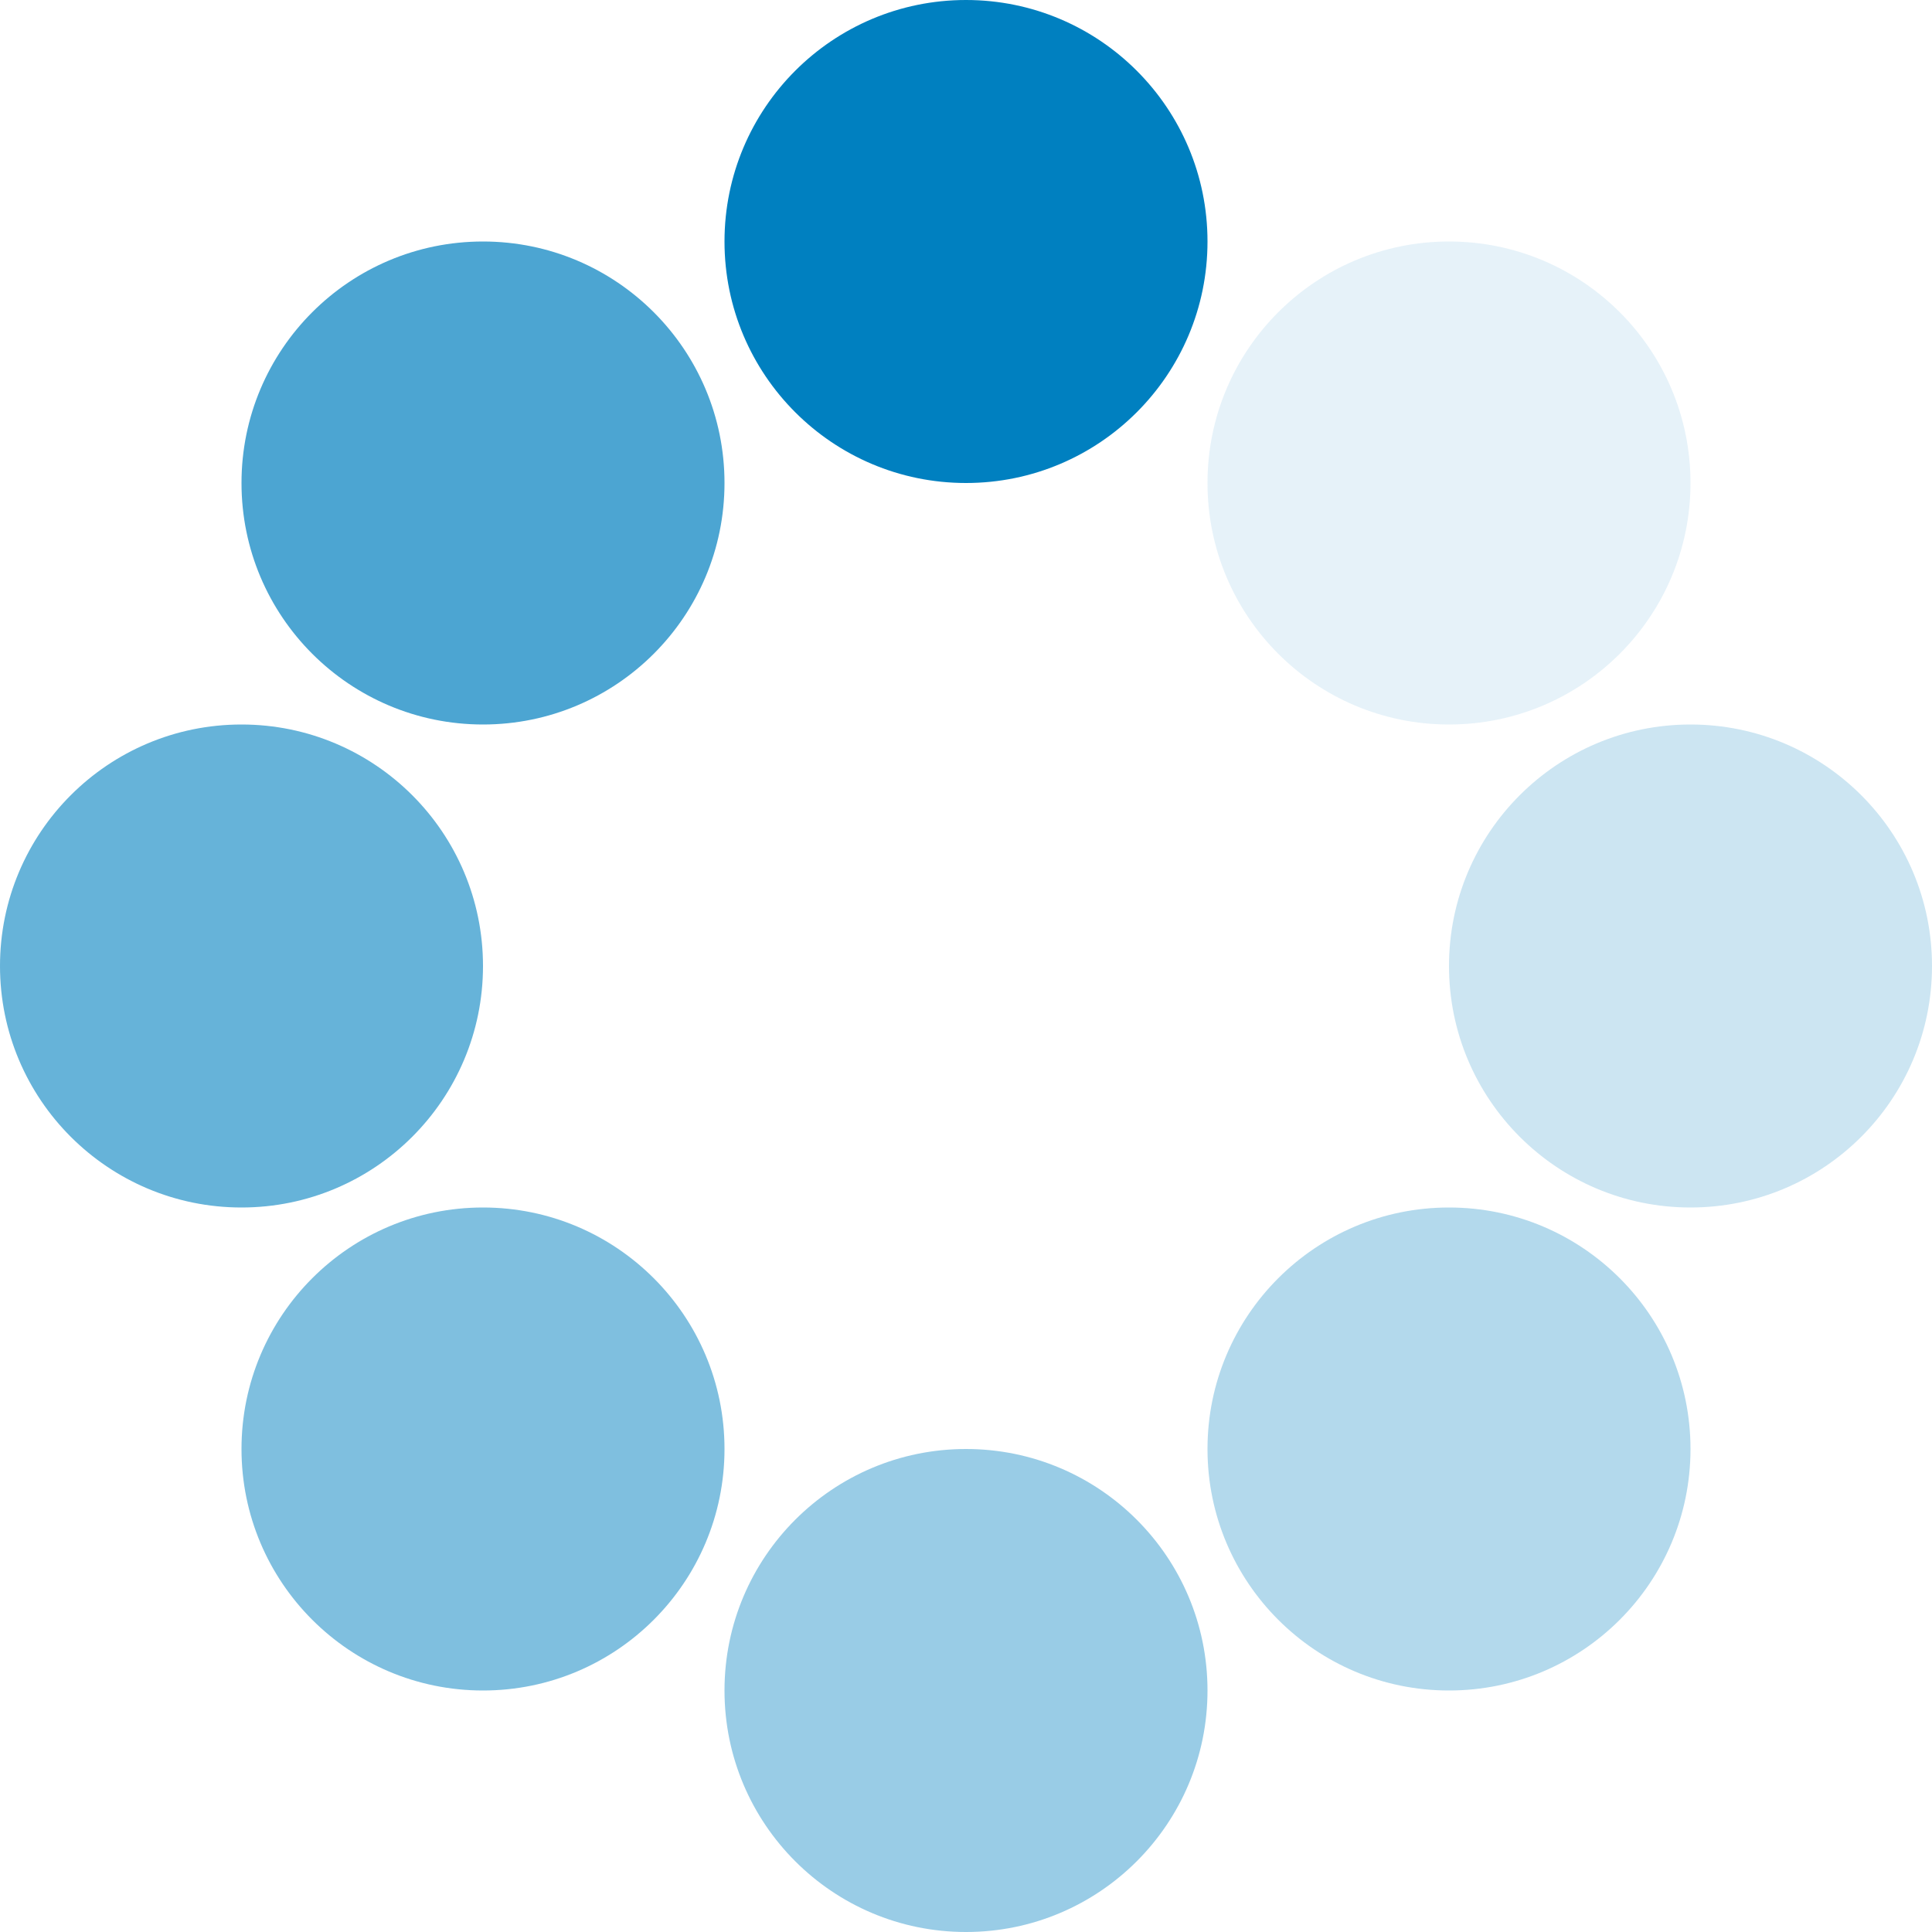 <svg version="1.1" xml:space="preserve" xmlns="http://www.w3.org/2000/svg" xmlns:xlink="http://www.w3.org/1999/xlink"
     x="0px" y="0px" width="16px" height="16px" viewBox="0 0 16 16" >
 
  <!--<g id="debug">
    <rect x="0" y="0" height="16" width="16" stroke="none" fill="rgba(190,190,190,0)"/>
    <rect x="0" y="0" height="8" width="8" stroke="none" fill="rgba(255,0,0,0.2)"/>
    <rect x="8" y="0" height="8" width="8" stroke="none" fill="rgba(255,255,0,0.2)"/>
    <rect x="0" y="8" height="8" width="8" stroke="none" fill="rgba(0,255,0,0.2)"/> 
    <rect x="8" y="8" height="8" width="8" stroke="none" fill="rgba(0,0,255,0.2)"/>    
    <circle cx="8" cy="8" r="2" fill="rgba(190,190,190,1)" stroke="none"></circle>  
   </g>-->
  
  <g id="CircleSpinner" stroke="none" fill="rgba(0,128,192,1)">
    <!--<animateTransform attributeType="XML" fill="freeze" attributeName="transform" 
      type="rotate" from="0 8 8" to="360 8 8"
      begin="0s" dur="750ms" repeatCount="indefinite"/>-->     

    <!-- circle of circles, starting top center, clockwise -->
    <circle cx="8" cy="2" r="2" fill-opacity="1" style="transform: rotate(360,8,8)"></circle>
    <circle cx="12" cy="4" r="2" fill-opacity="0.1"></circle>
    <circle cx="14" cy="8" r="2" fill-opacity="0.2"></circle>
    <circle cx="12" cy="12" r="2" fill-opacity="0.3"></circle>
    <circle cx="8" cy="14" r="2" fill-opacity="0.4"></circle>
    <circle cx="4" cy="12" r="2" fill-opacity="0.5"></circle>
    <circle cx="2" cy="8" r="2" fill-opacity="0.6"></circle>
    <circle cx="4" cy="4" r="2" fill-opacity="0.7"></circle>           
  </g>

</svg>

